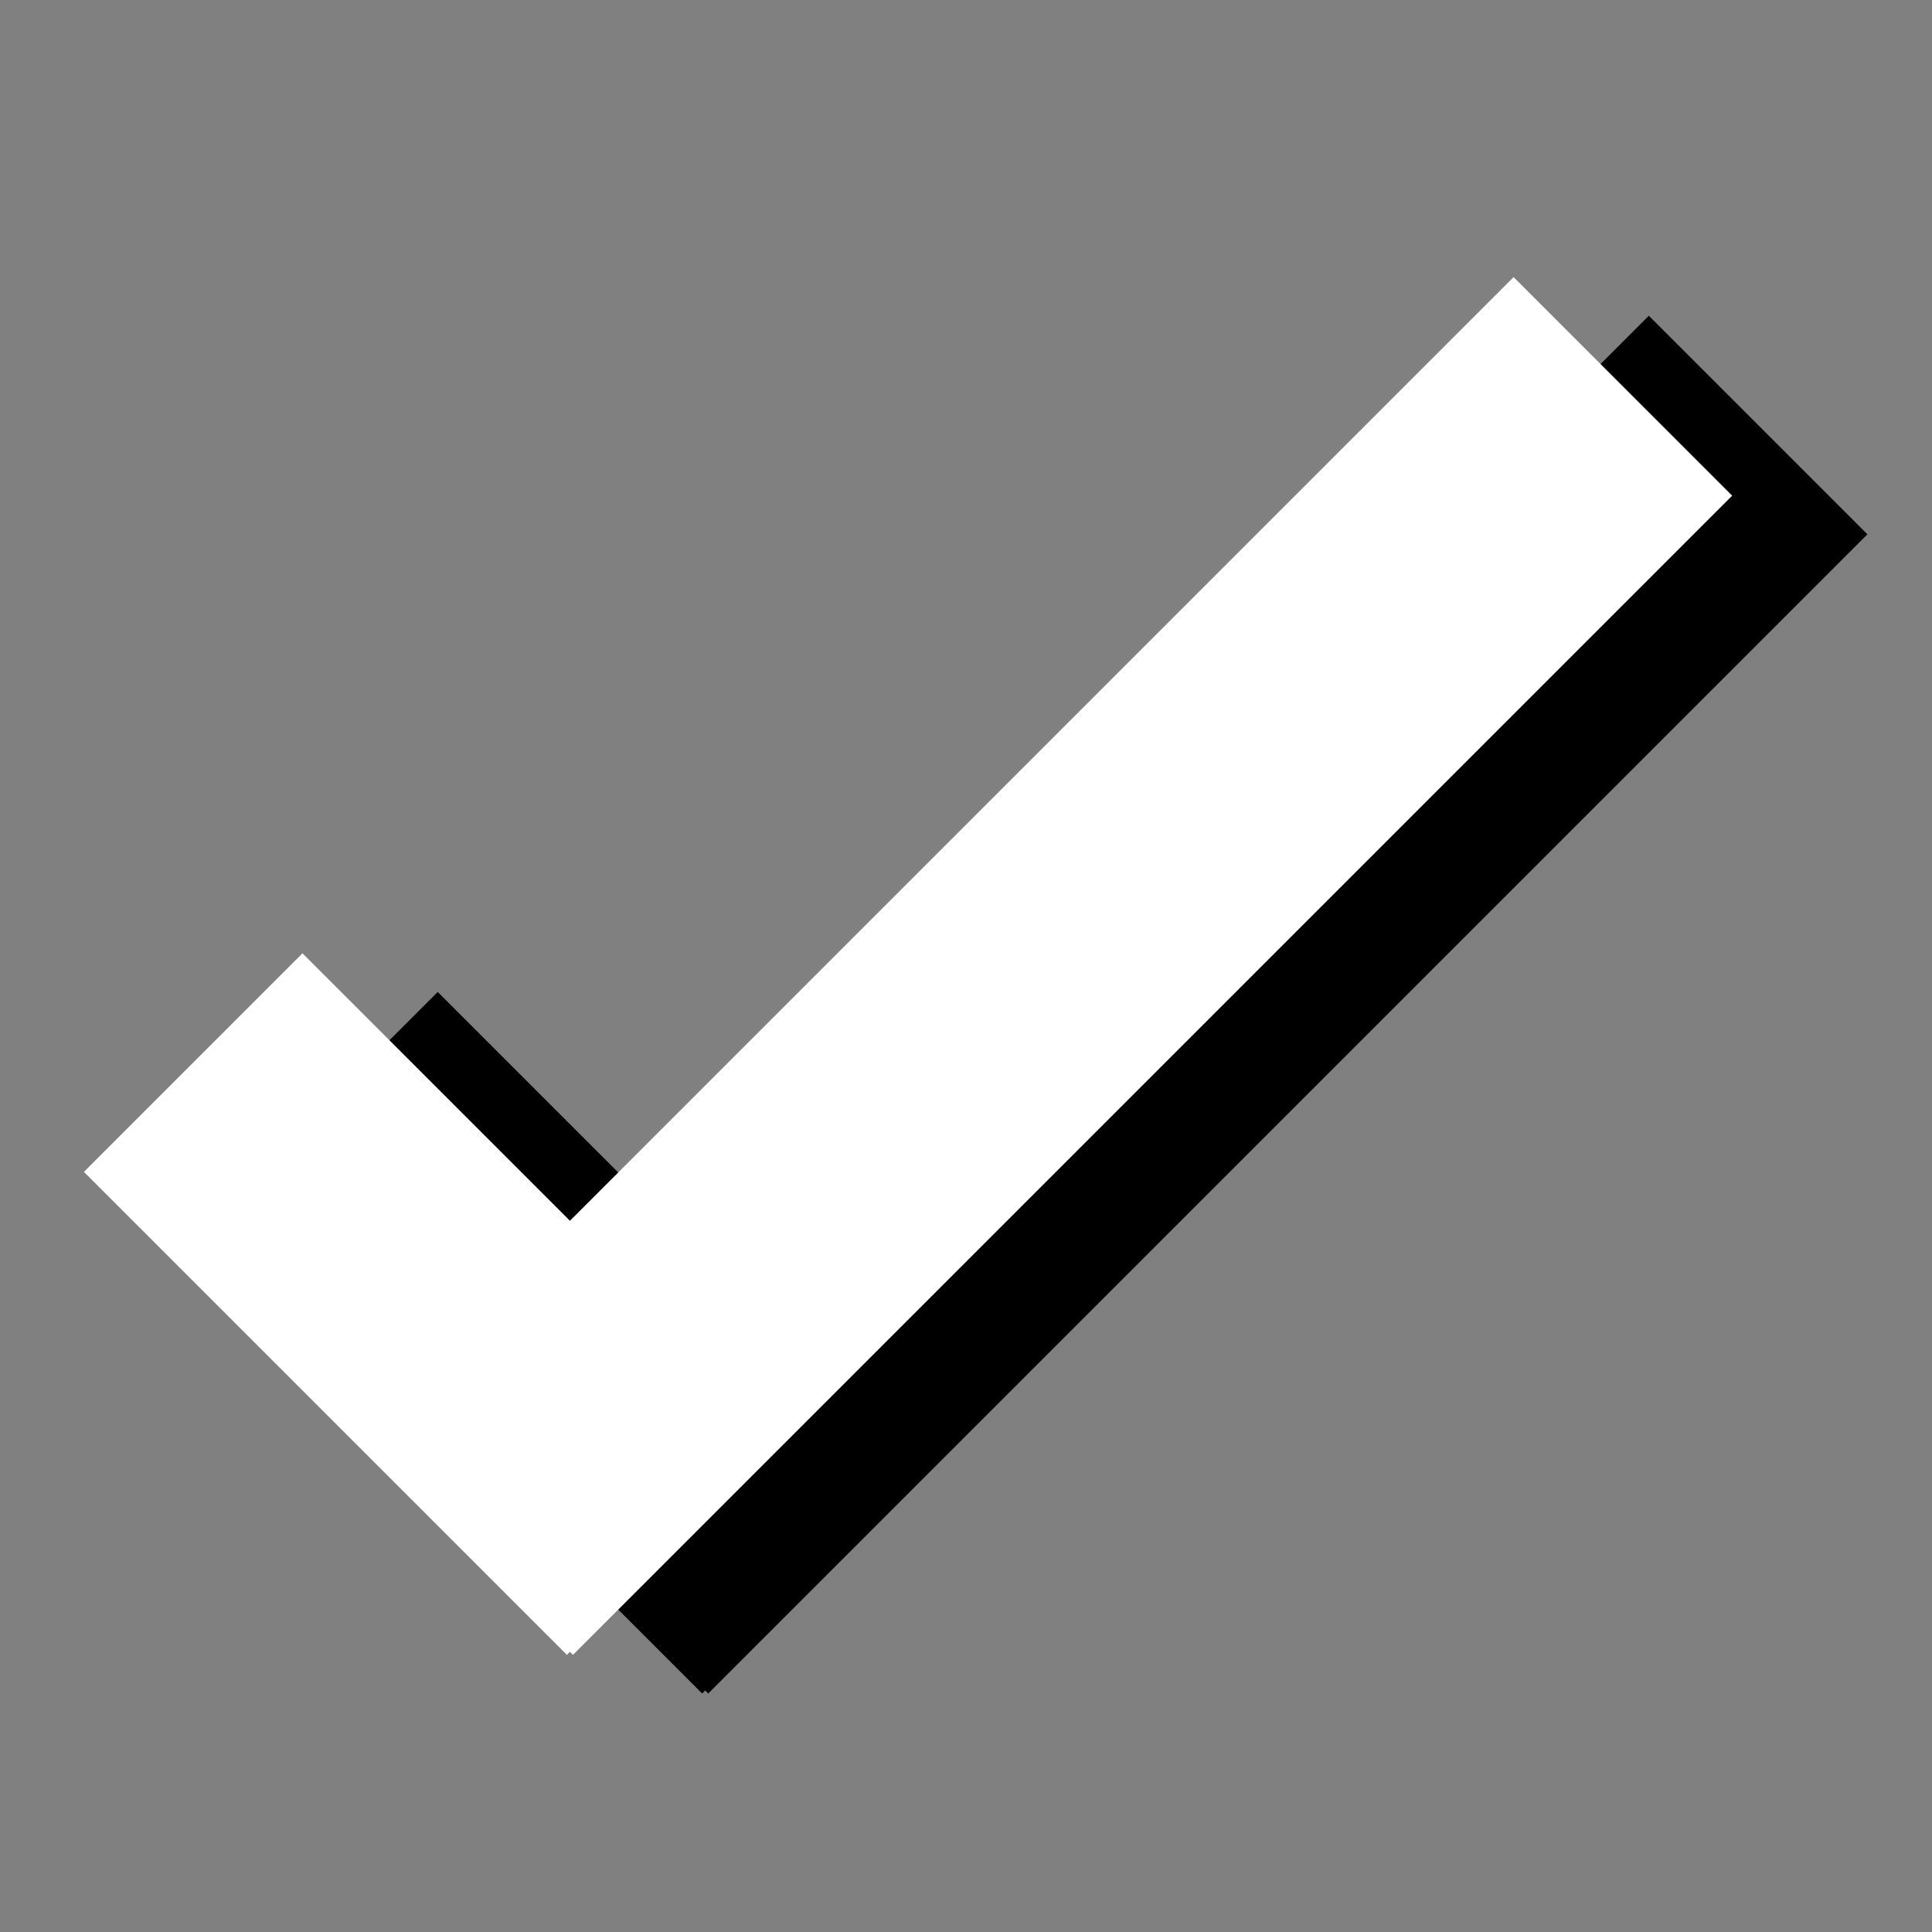 <svg xmlns="http://www.w3.org/2000/svg" xmlns:xlink="http://www.w3.org/1999/xlink" width="100%" height="100%" viewBox="0 0 100 100" stroke="#fff" stroke-width="16"><rect x="0" y="0" width="100" height="100" fill="#808080" stroke="none"/><use xlink:href="#a" transform="translate(7 2)" opacity=".3" stroke="#000"/><g id="a"><path d="M24 80l60-60M10 55l25 25"/></g></svg>
